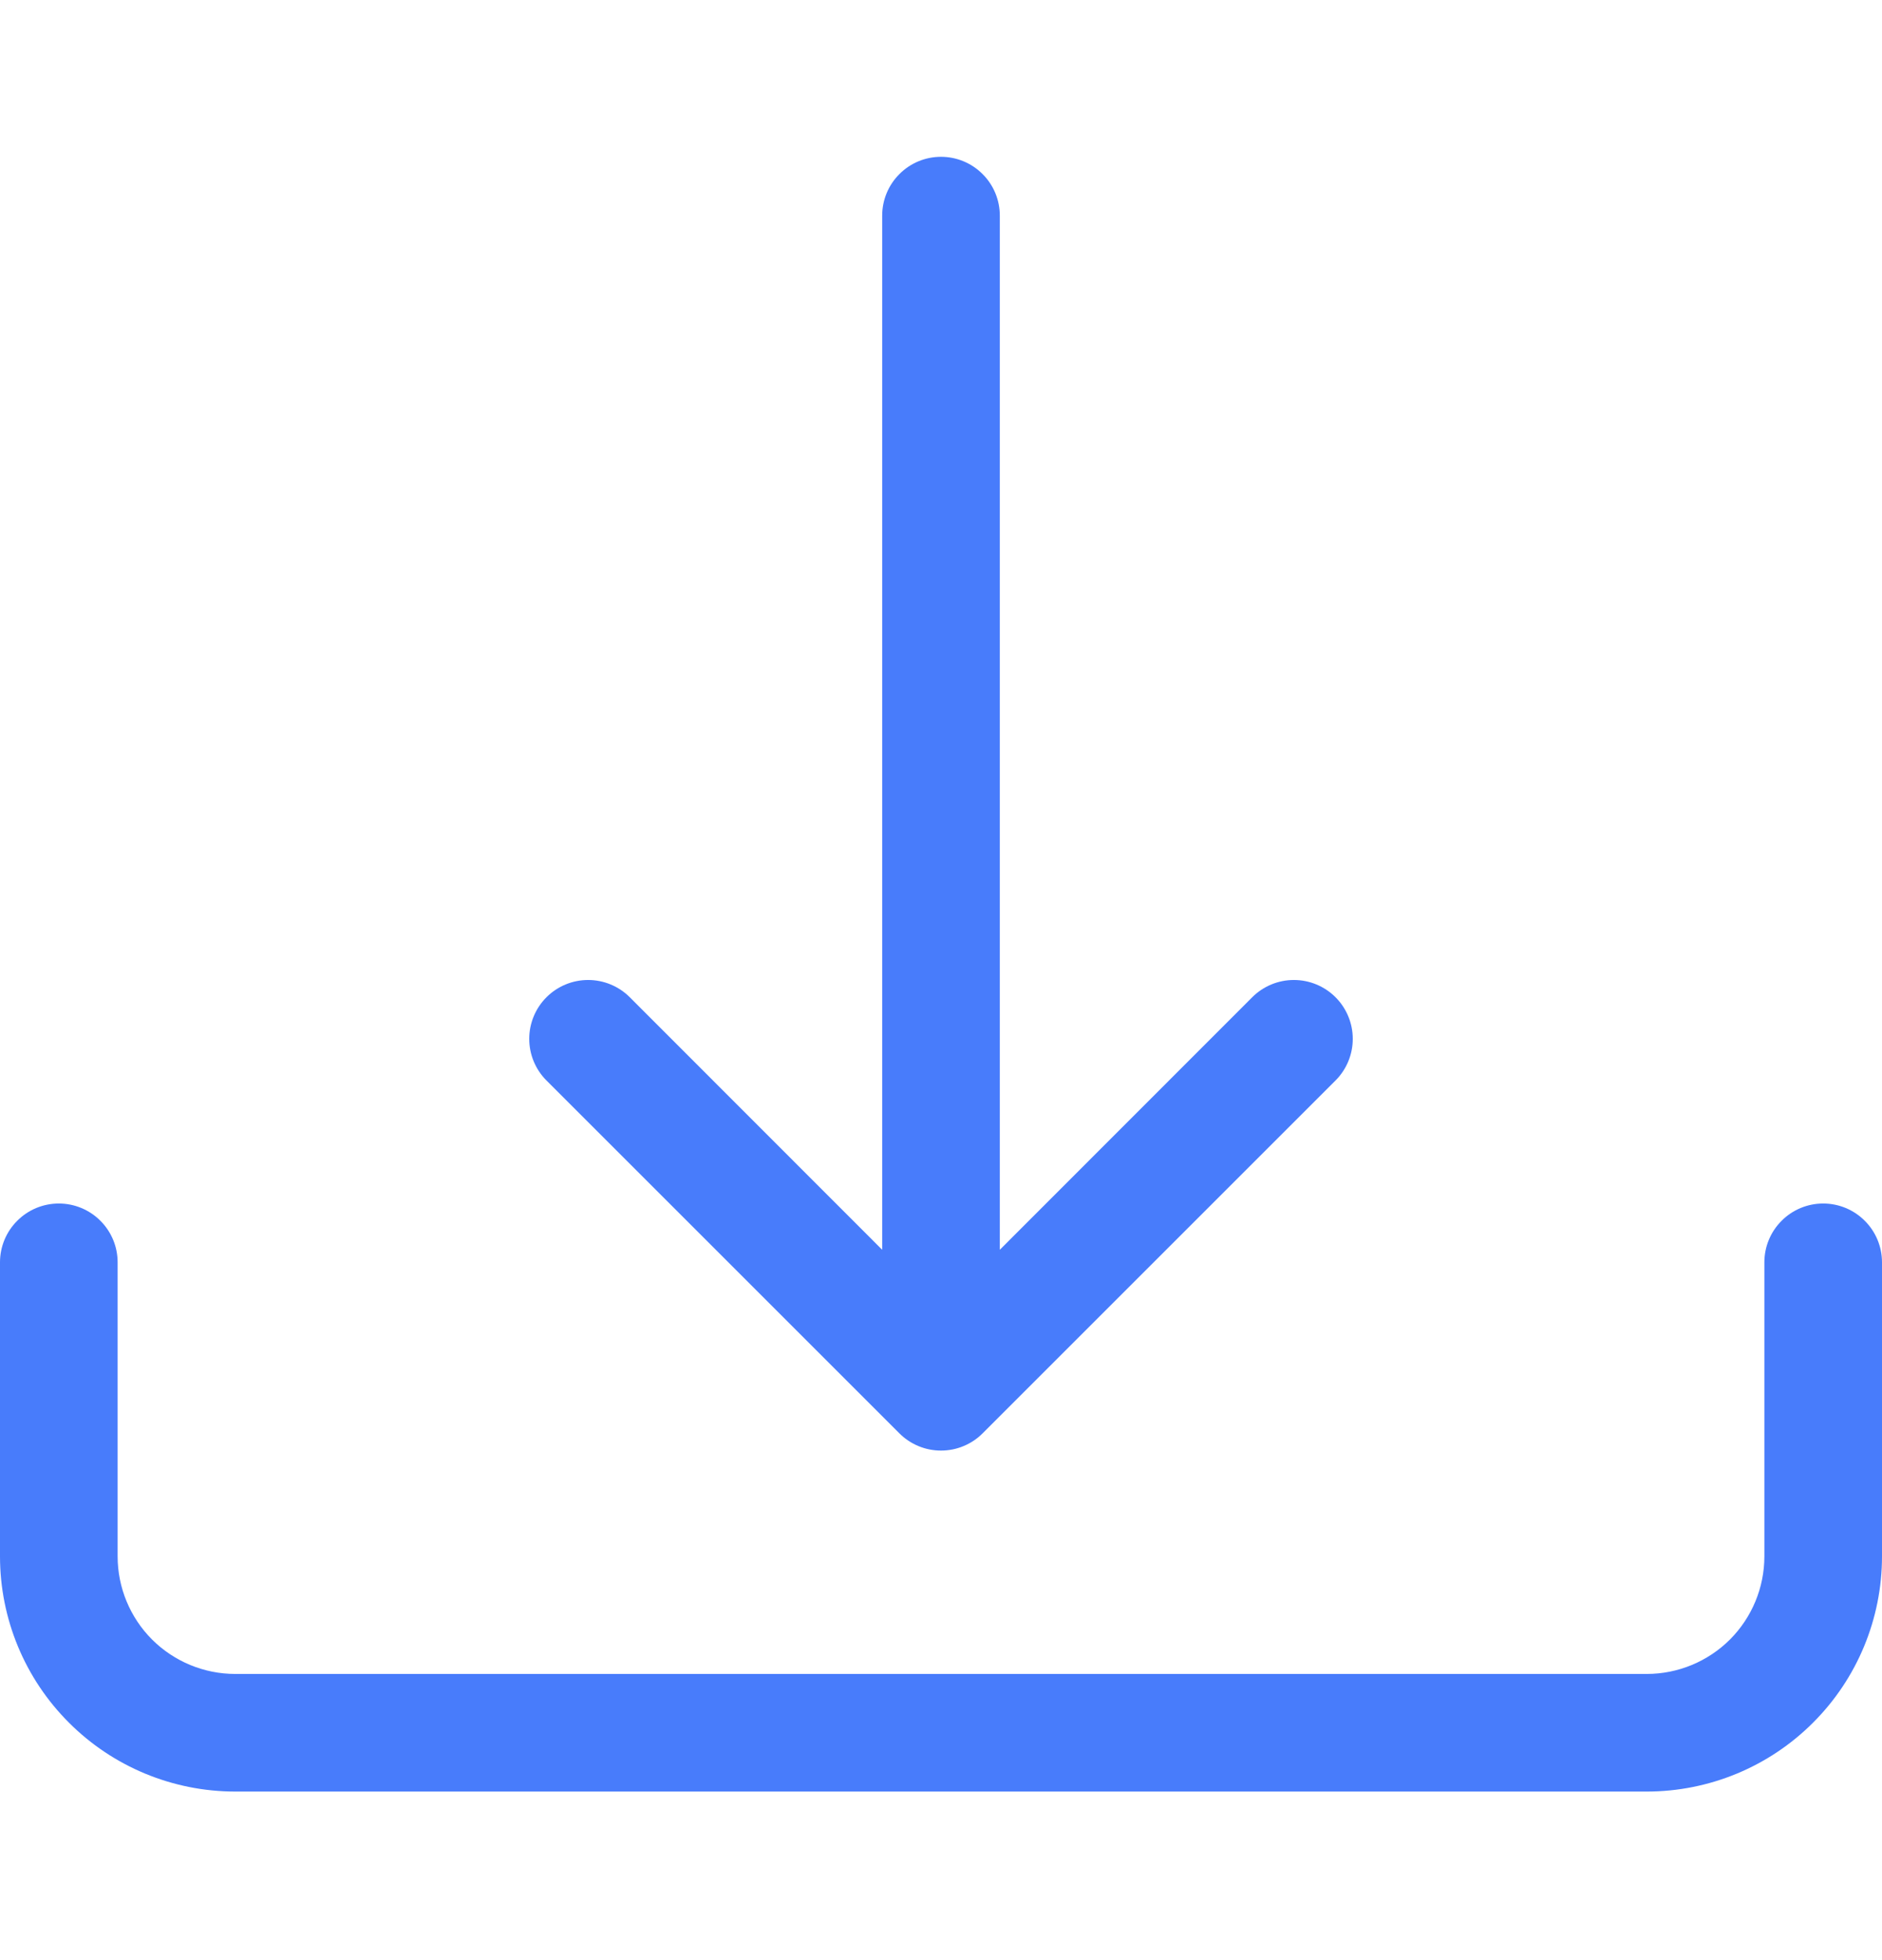 <svg width="24" height="25" viewBox="0 0 24 25" fill="none" xmlns="http://www.w3.org/2000/svg">
<path d="M0.75 15.35C0.949 15.35 1.14 15.429 1.28 15.57C1.421 15.71 1.5 15.901 1.5 16.1V19.85C1.5 20.248 1.658 20.629 1.939 20.911C2.221 21.192 2.602 21.35 3 21.35H21C21.398 21.35 21.779 21.192 22.061 20.911C22.342 20.629 22.5 20.248 22.5 19.85V16.1C22.5 15.901 22.579 15.71 22.72 15.57C22.86 15.429 23.051 15.35 23.25 15.35C23.449 15.35 23.64 15.429 23.78 15.57C23.921 15.71 24 15.901 24 16.1V19.85C24 20.646 23.684 21.409 23.121 21.971C22.559 22.534 21.796 22.85 21 22.85H3C2.204 22.85 1.441 22.534 0.879 21.971C0.316 21.409 0 20.646 0 19.85V16.1C0 15.901 0.079 15.71 0.22 15.57C0.36 15.429 0.551 15.35 0.75 15.35Z" fill="#487CFB"/>
<path d="M11.469 18.281C11.539 18.351 11.621 18.406 11.713 18.444C11.804 18.482 11.901 18.501 12 18.501C12.099 18.501 12.196 18.482 12.287 18.444C12.379 18.406 12.461 18.351 12.531 18.281L17.031 13.781C17.172 13.64 17.251 13.449 17.251 13.25C17.251 13.051 17.172 12.86 17.031 12.719C16.89 12.578 16.699 12.499 16.5 12.499C16.301 12.499 16.11 12.578 15.969 12.719L12.75 15.94V2.75C12.75 2.551 12.671 2.36 12.53 2.22C12.39 2.079 12.199 2 12 2C11.801 2 11.61 2.079 11.47 2.22C11.329 2.36 11.25 2.551 11.25 2.75V15.94L8.031 12.719C7.89 12.578 7.699 12.499 7.5 12.499C7.301 12.499 7.11 12.578 6.969 12.719C6.828 12.86 6.749 13.051 6.749 13.25C6.749 13.449 6.828 13.64 6.969 13.781L11.469 18.281Z" fill="#487CFB"/>
</svg>
